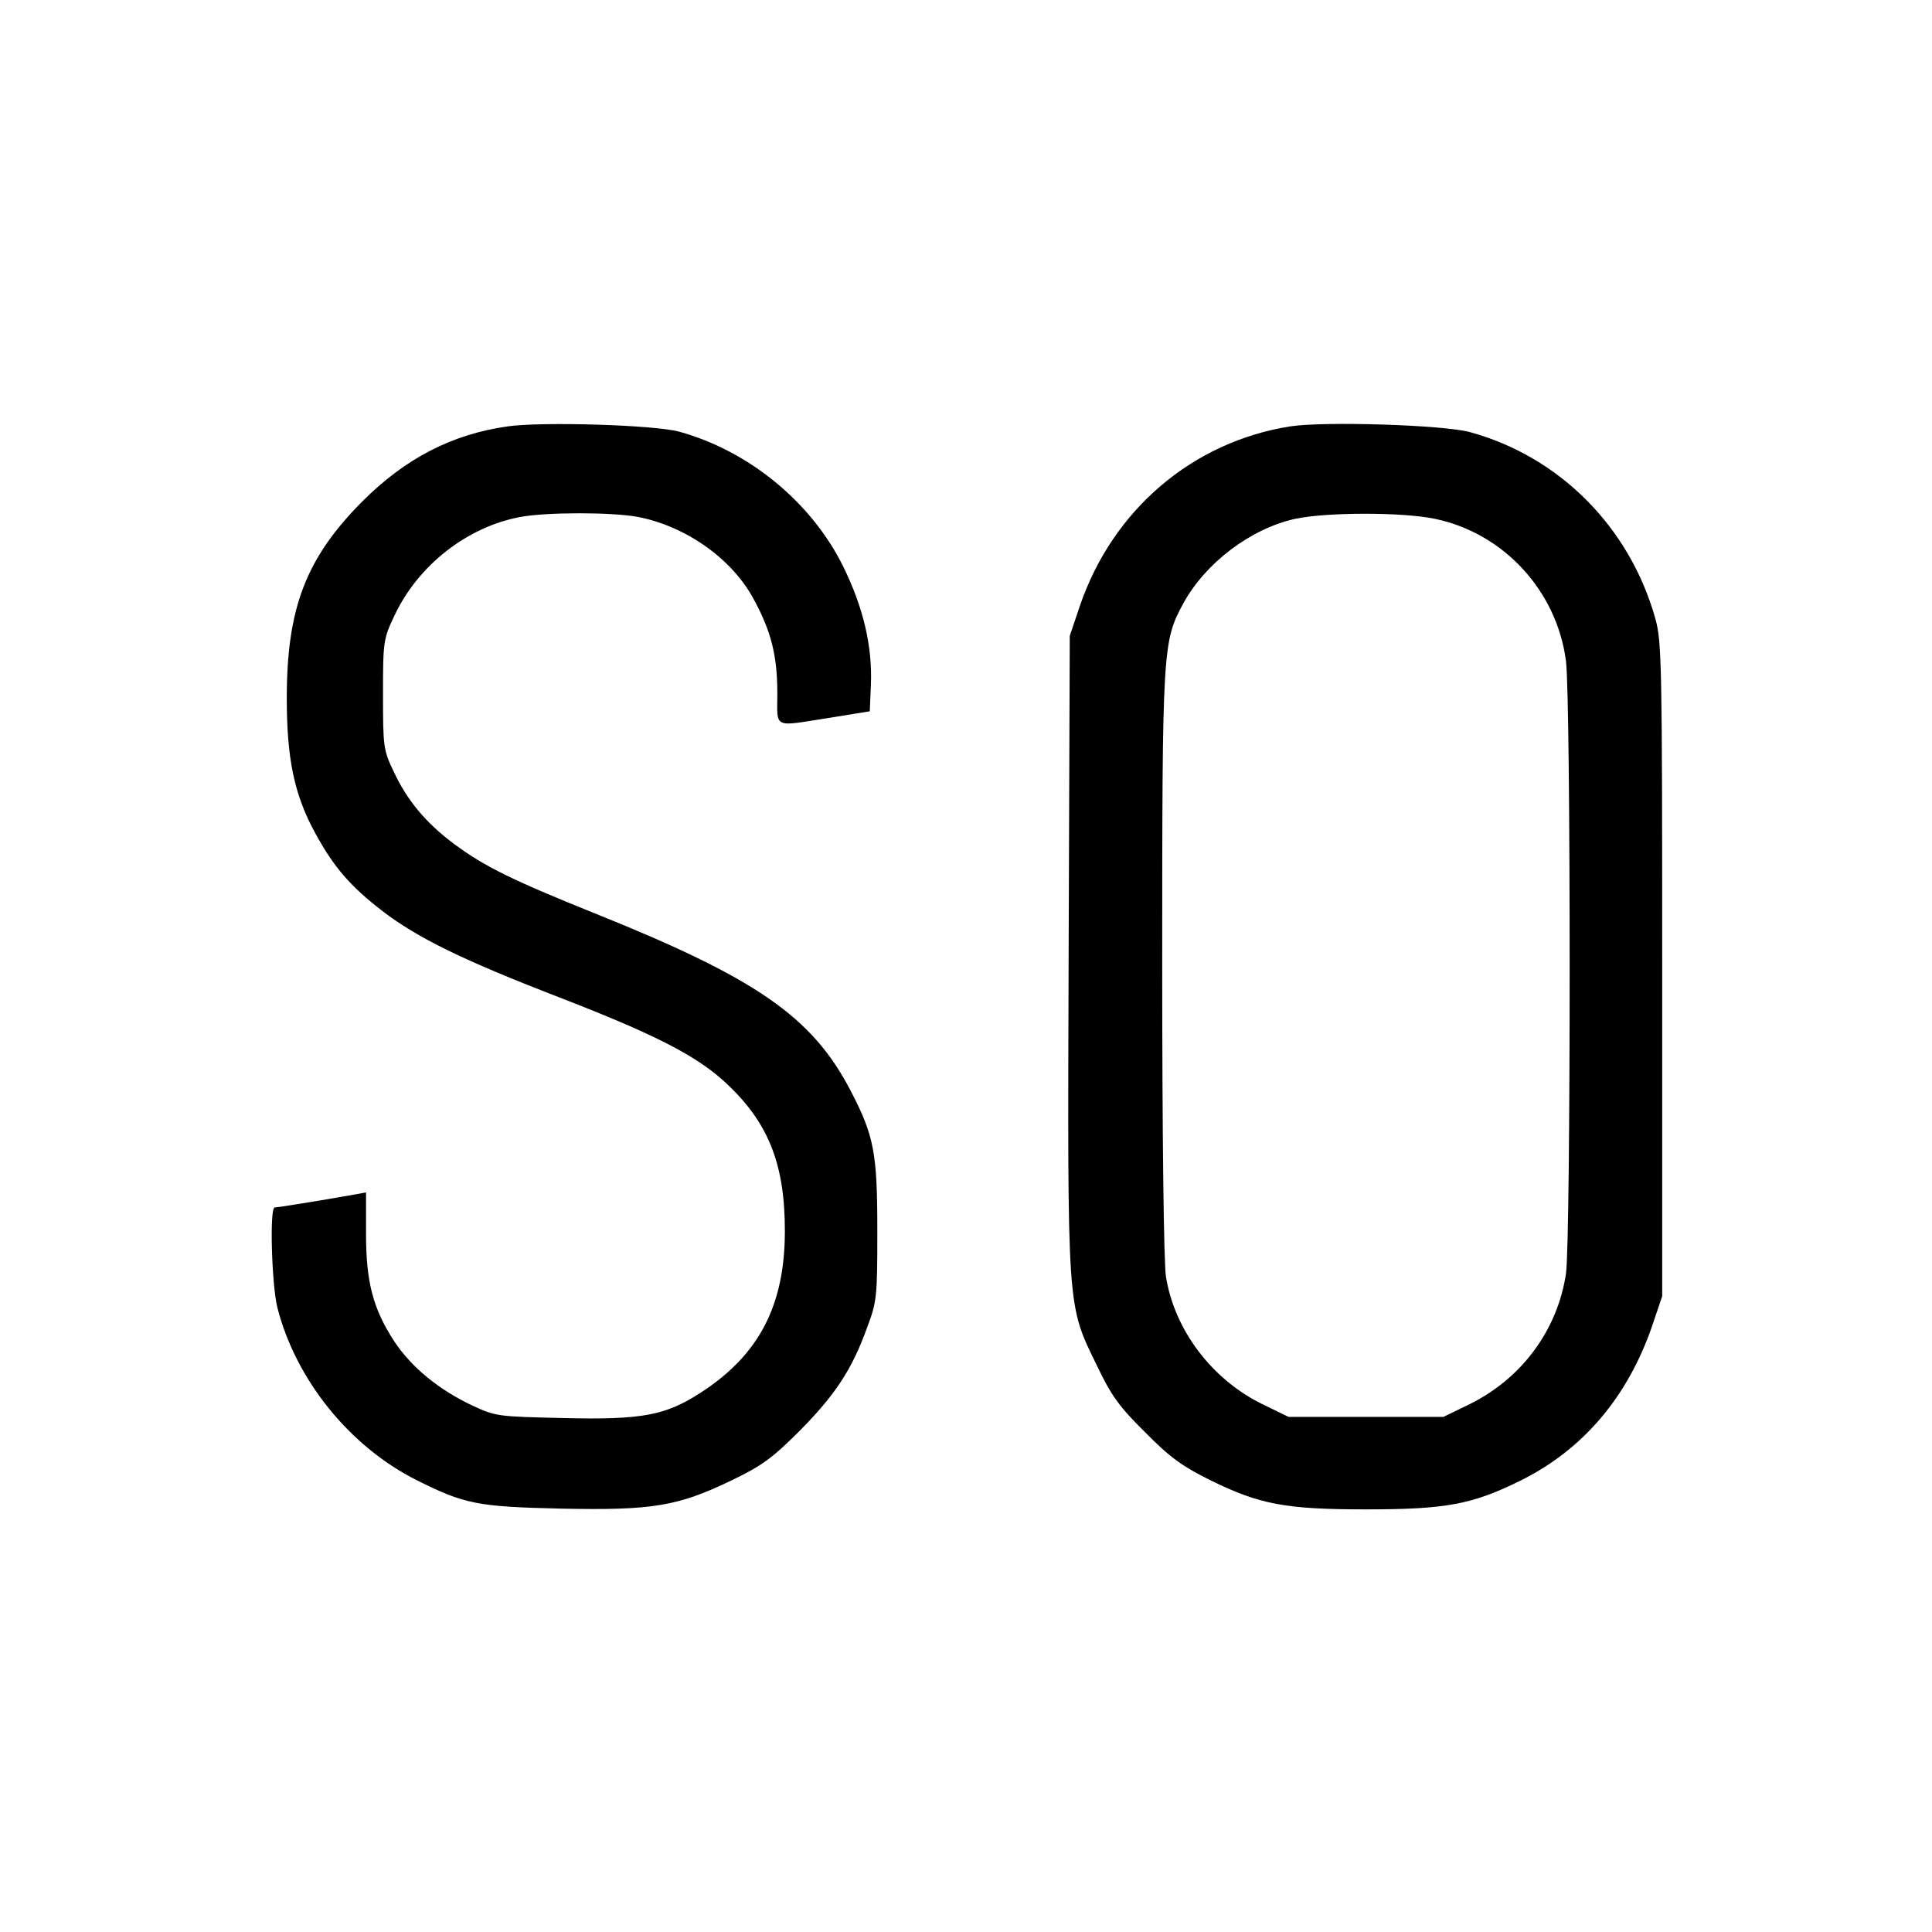 <?xml version="1.0" standalone="no"?>
<!DOCTYPE svg PUBLIC "-//W3C//DTD SVG 20010904//EN"
 "http://www.w3.org/TR/2001/REC-SVG-20010904/DTD/svg10.dtd">
<svg version="1.0" xmlns="http://www.w3.org/2000/svg"
 width="512pt" height="512pt" viewBox="0 0 512 512"
 preserveAspectRatio="xMidYMid meet">
<g transform="translate(0,512) scale(0.1,-0.1)"
fill="#000000" stroke="none">
<path d="M1345 3990 c-148 -21 -271 -85 -385 -199 -149 -150 -200 -282 -200
-521 0 -162 20 -257 76 -359 49 -90 94 -141 177 -205 94 -72 213 -130 466
-228 251 -97 359 -152 436 -220 119 -107 165 -218 165 -400 0 -197 -68 -328
-222 -428 -94 -61 -155 -73 -364 -68 -175 4 -180 4 -244 34 -88 42 -159 100
-205 169 -56 86 -75 156 -75 286 l0 109 -27 -5 c-95 -17 -209 -35 -215 -35
-14 0 -8 -204 7 -265 49 -192 192 -369 370 -458 126 -63 160 -70 382 -75 242
-5 309 6 452 75 79 38 107 58 180 131 95 96 139 163 179 274 26 69 27 82 27
258 0 206 -9 251 -71 370 -102 196 -250 298 -679 470 -216 87 -290 123 -371
183 -74 55 -125 115 -161 193 -27 56 -28 66 -28 204 0 141 1 147 31 210 63
133 193 234 333 260 70 13 243 13 312 0 128 -25 251 -112 308 -221 45 -83 61
-148 61 -246 0 -96 -14 -89 140 -65 l105 17 3 71 c4 102 -20 204 -74 314 -84
169 -249 305 -434 356 -65 18 -364 27 -455 14z"/>
<path d="M3419 3990 c-259 -41 -470 -221 -557 -475 l-27 -80 -3 -840 c-3 -955
-5 -930 75 -1094 37 -78 59 -109 127 -176 66 -67 99 -91 176 -129 129 -63 197
-76 410 -76 213 0 281 13 409 76 166 82 285 222 350 412 l26 77 0 865 c0 805
-1 869 -18 930 -68 243 -254 430 -492 495 -70 19 -386 29 -476 15z m384 -245
c182 -38 323 -191 347 -377 13 -99 13 -1533 0 -1623 -22 -149 -117 -278 -255
-346 l-70 -34 -205 0 -205 0 -70 34 c-134 66 -232 196 -255 337 -6 34 -10 382
-10 829 0 838 1 855 56 956 59 108 179 198 296 224 84 18 286 18 371 0z"/>
</g>
</svg>
